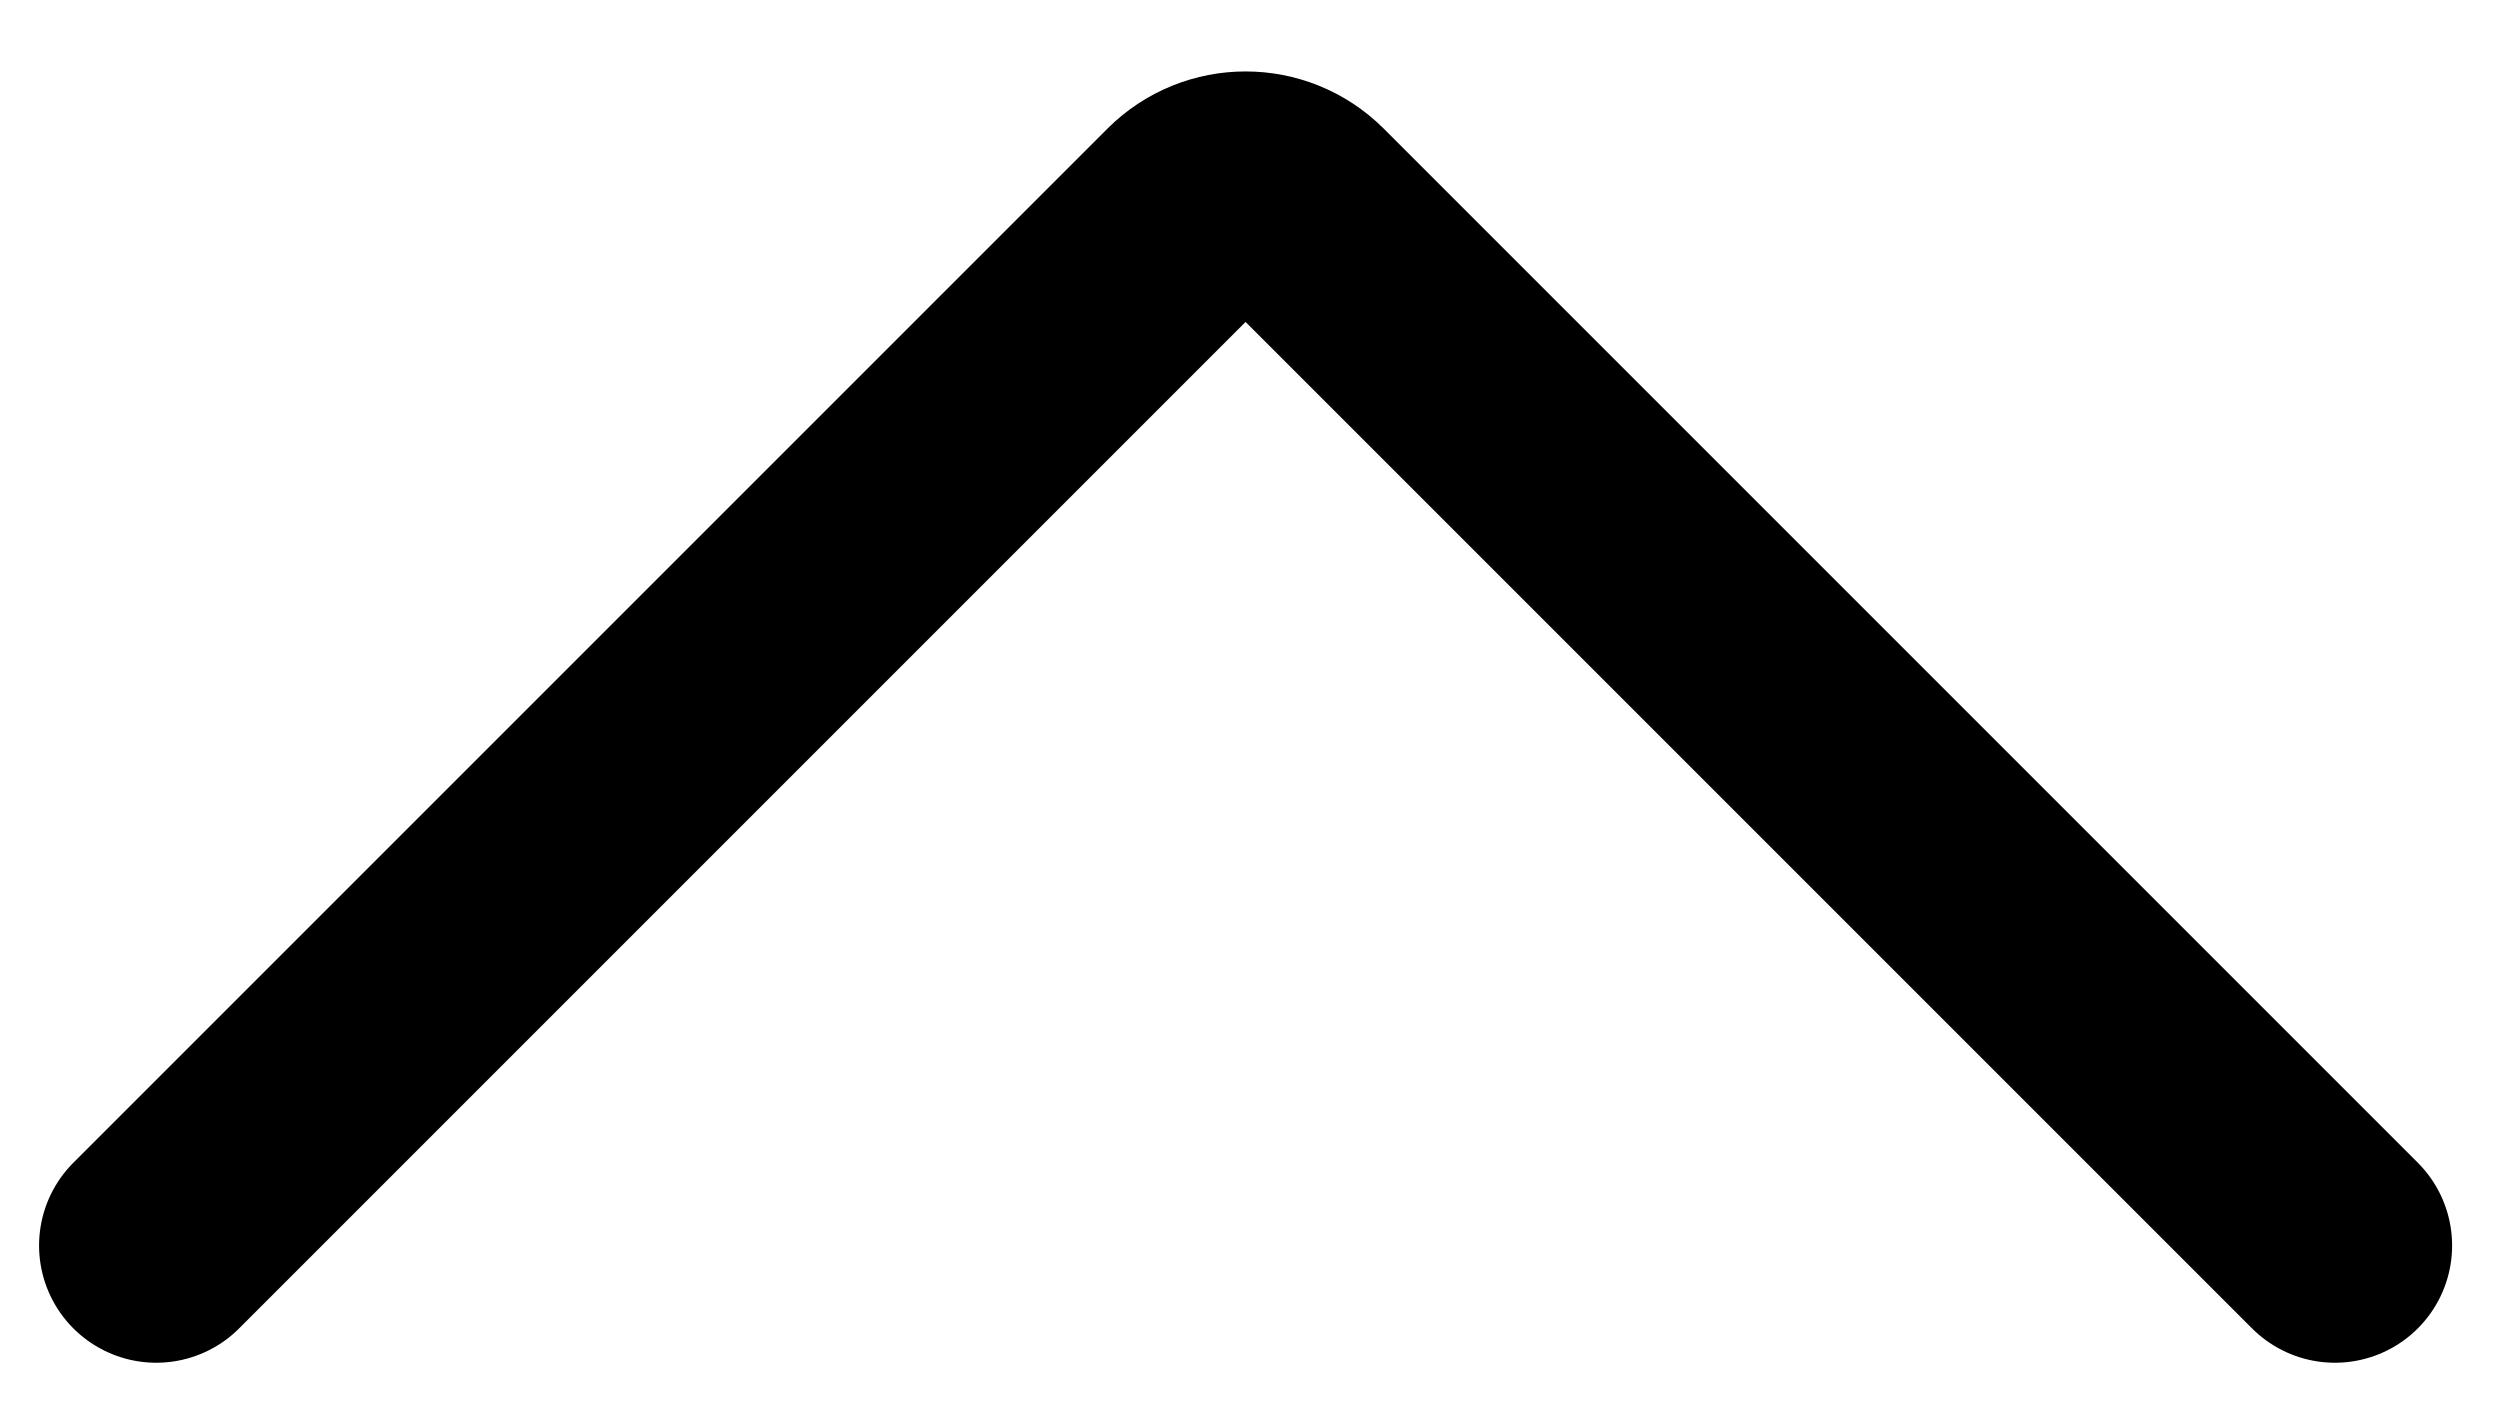 <svg width="32" height="18" viewBox="0 0 32 18" fill="none" xmlns="http://www.w3.org/2000/svg">
<path d="M2 15.943L15.236 2.707C15.627 2.317 16.26 2.317 16.651 2.707L29.887 15.943" stroke="black" stroke-width="3" stroke-linecap="round"/>
</svg>
